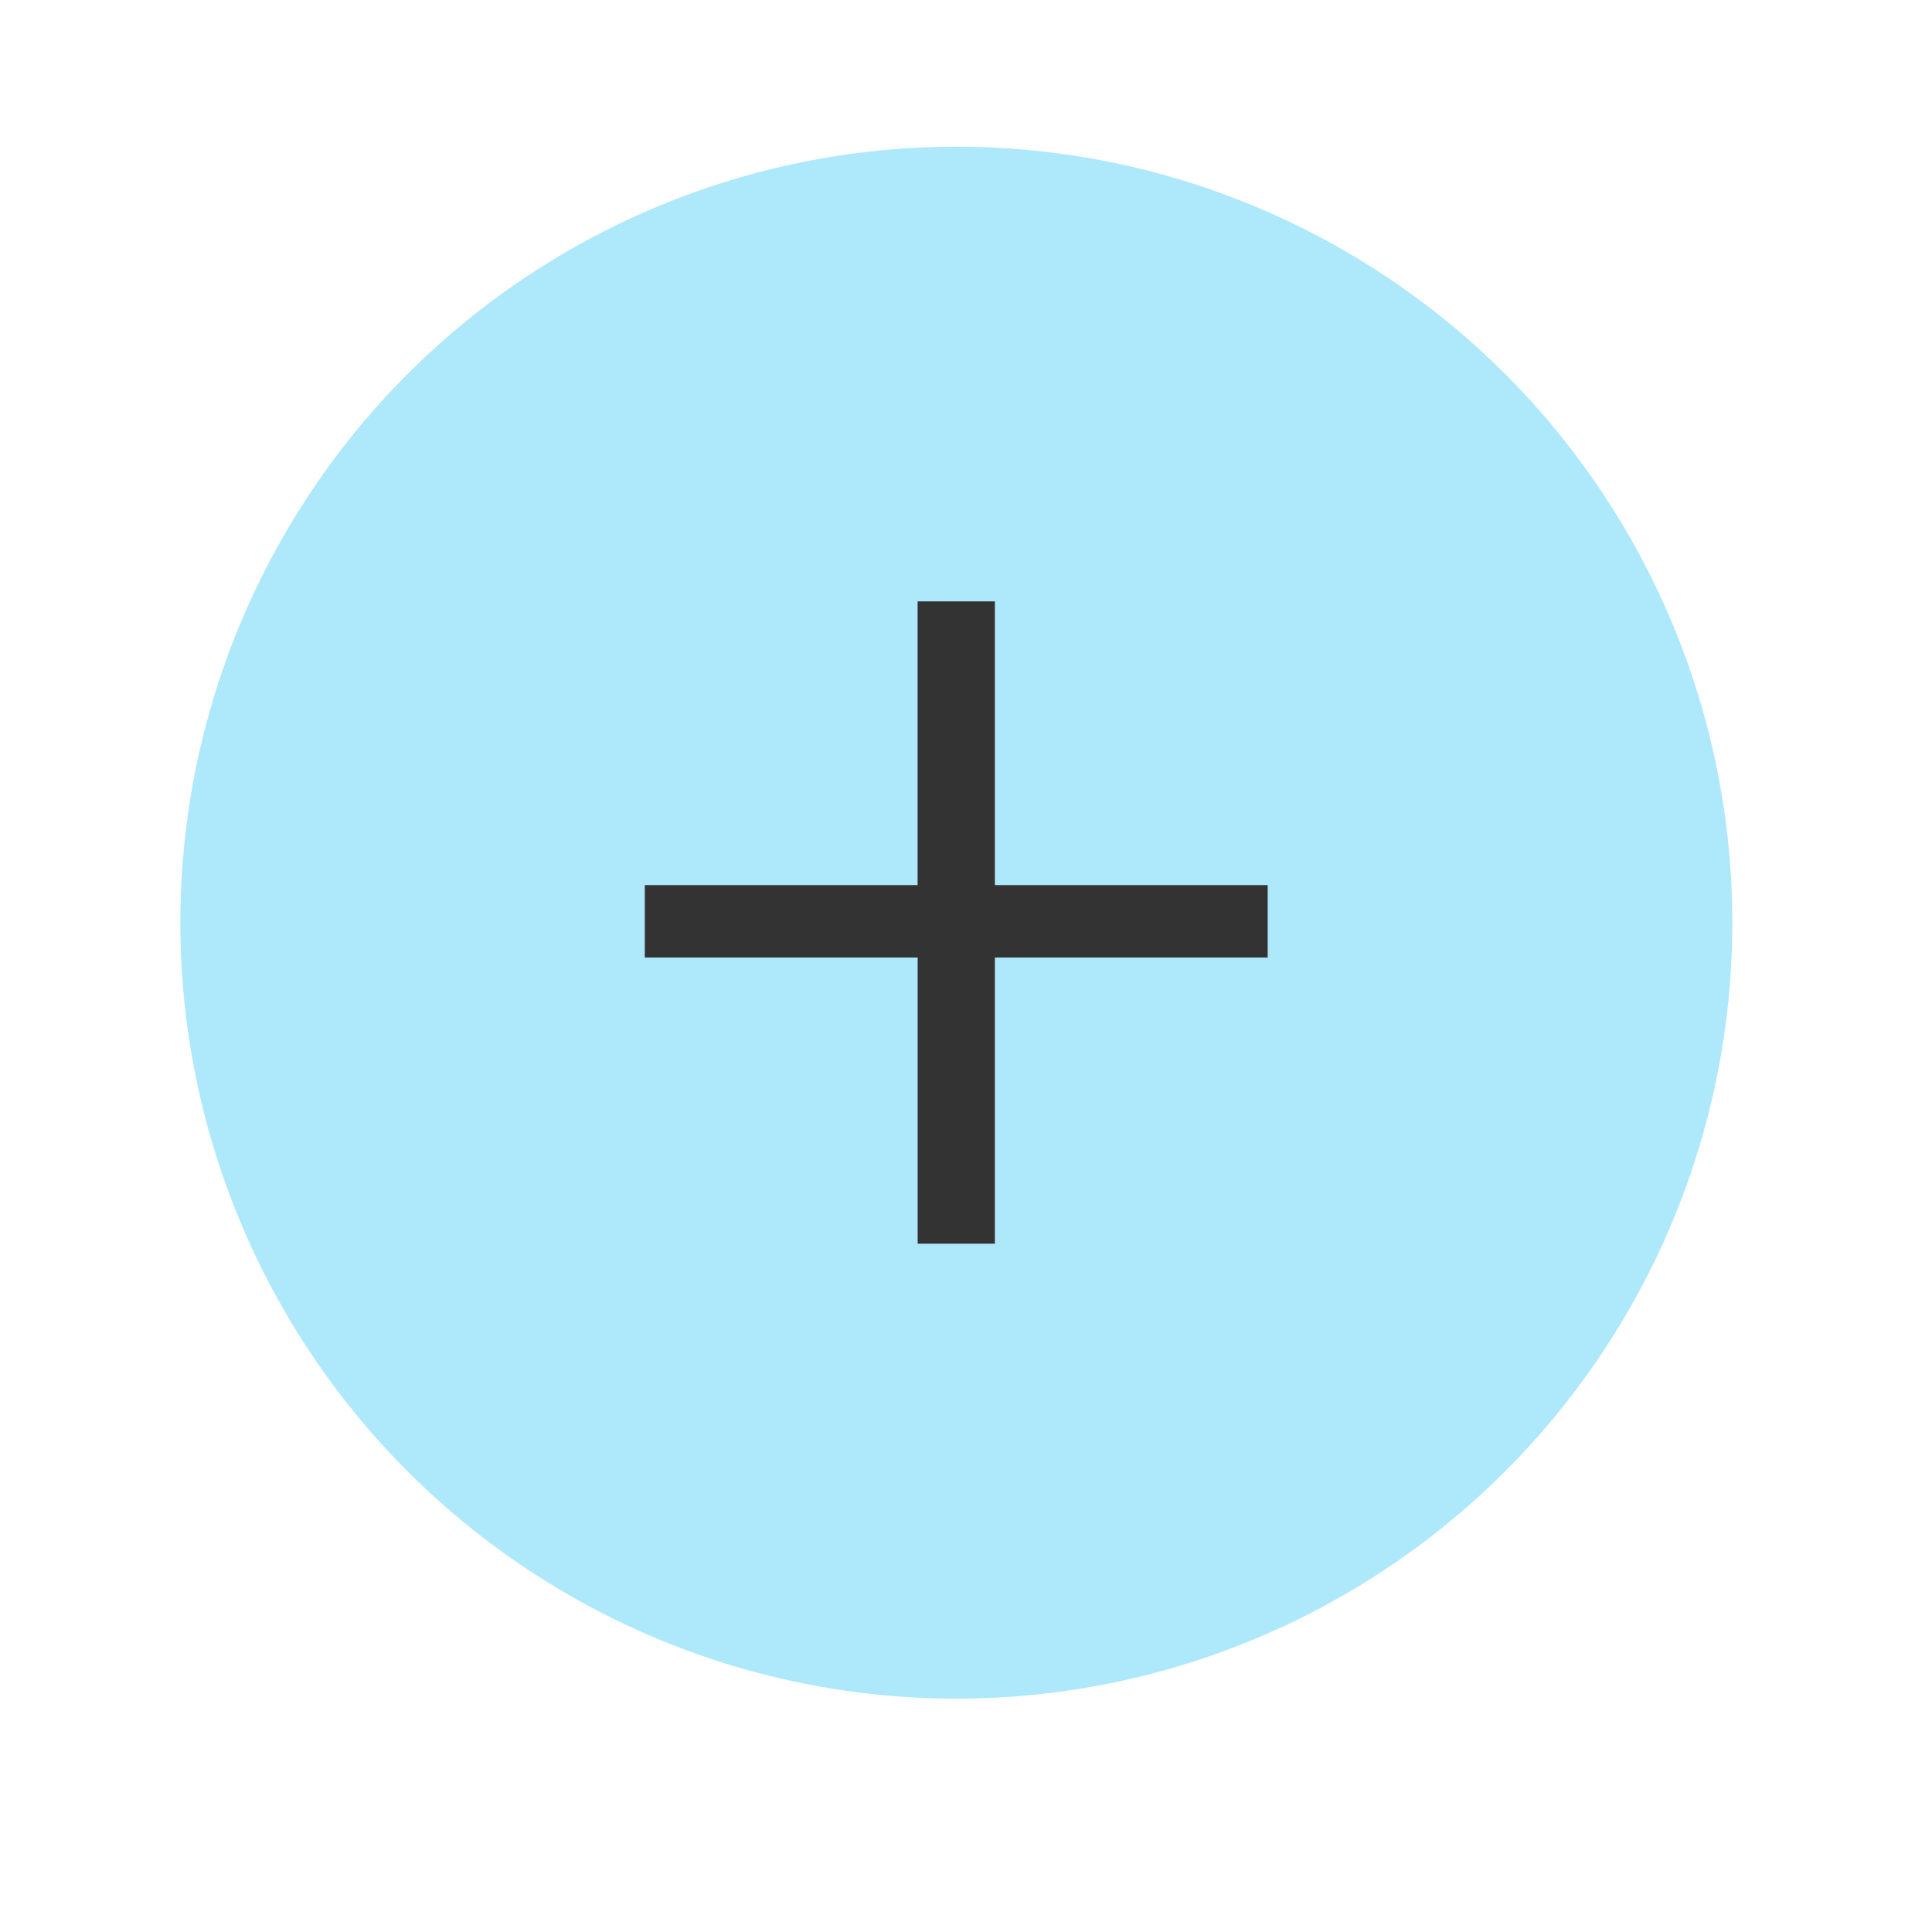 <?xml version="1.0" encoding="utf-8"?>
<!-- Generator: Adobe Illustrator 16.0.0, SVG Export Plug-In . SVG Version: 6.00 Build 0)  -->
<!DOCTYPE svg PUBLIC "-//W3C//DTD SVG 1.1//EN" "http://www.w3.org/Graphics/SVG/1.1/DTD/svg11.dtd">
<svg version="1.1" id="Layer_1" xmlns="http://www.w3.org/2000/svg" xmlns:xlink="http://www.w3.org/1999/xlink" x="0px" y="0px"
	 width="40px" height="40px" viewBox="0 0 40 40" enable-background="new 0 0 40 40" xml:space="preserve">
<g>
	<circle fill="#AEE8FB" stroke="#AEE8FB" stroke-miterlimit="10" cx="19.8" cy="19.103" r="15.566"/>
	<g>
		<path fill="#333333" d="M20.598,12.451v5.874h5.648v1.5h-5.648v5.924h-1.599v-5.924H13.35v-1.5h5.648v-5.874H20.598z"/>
	</g>
</g>
</svg>
